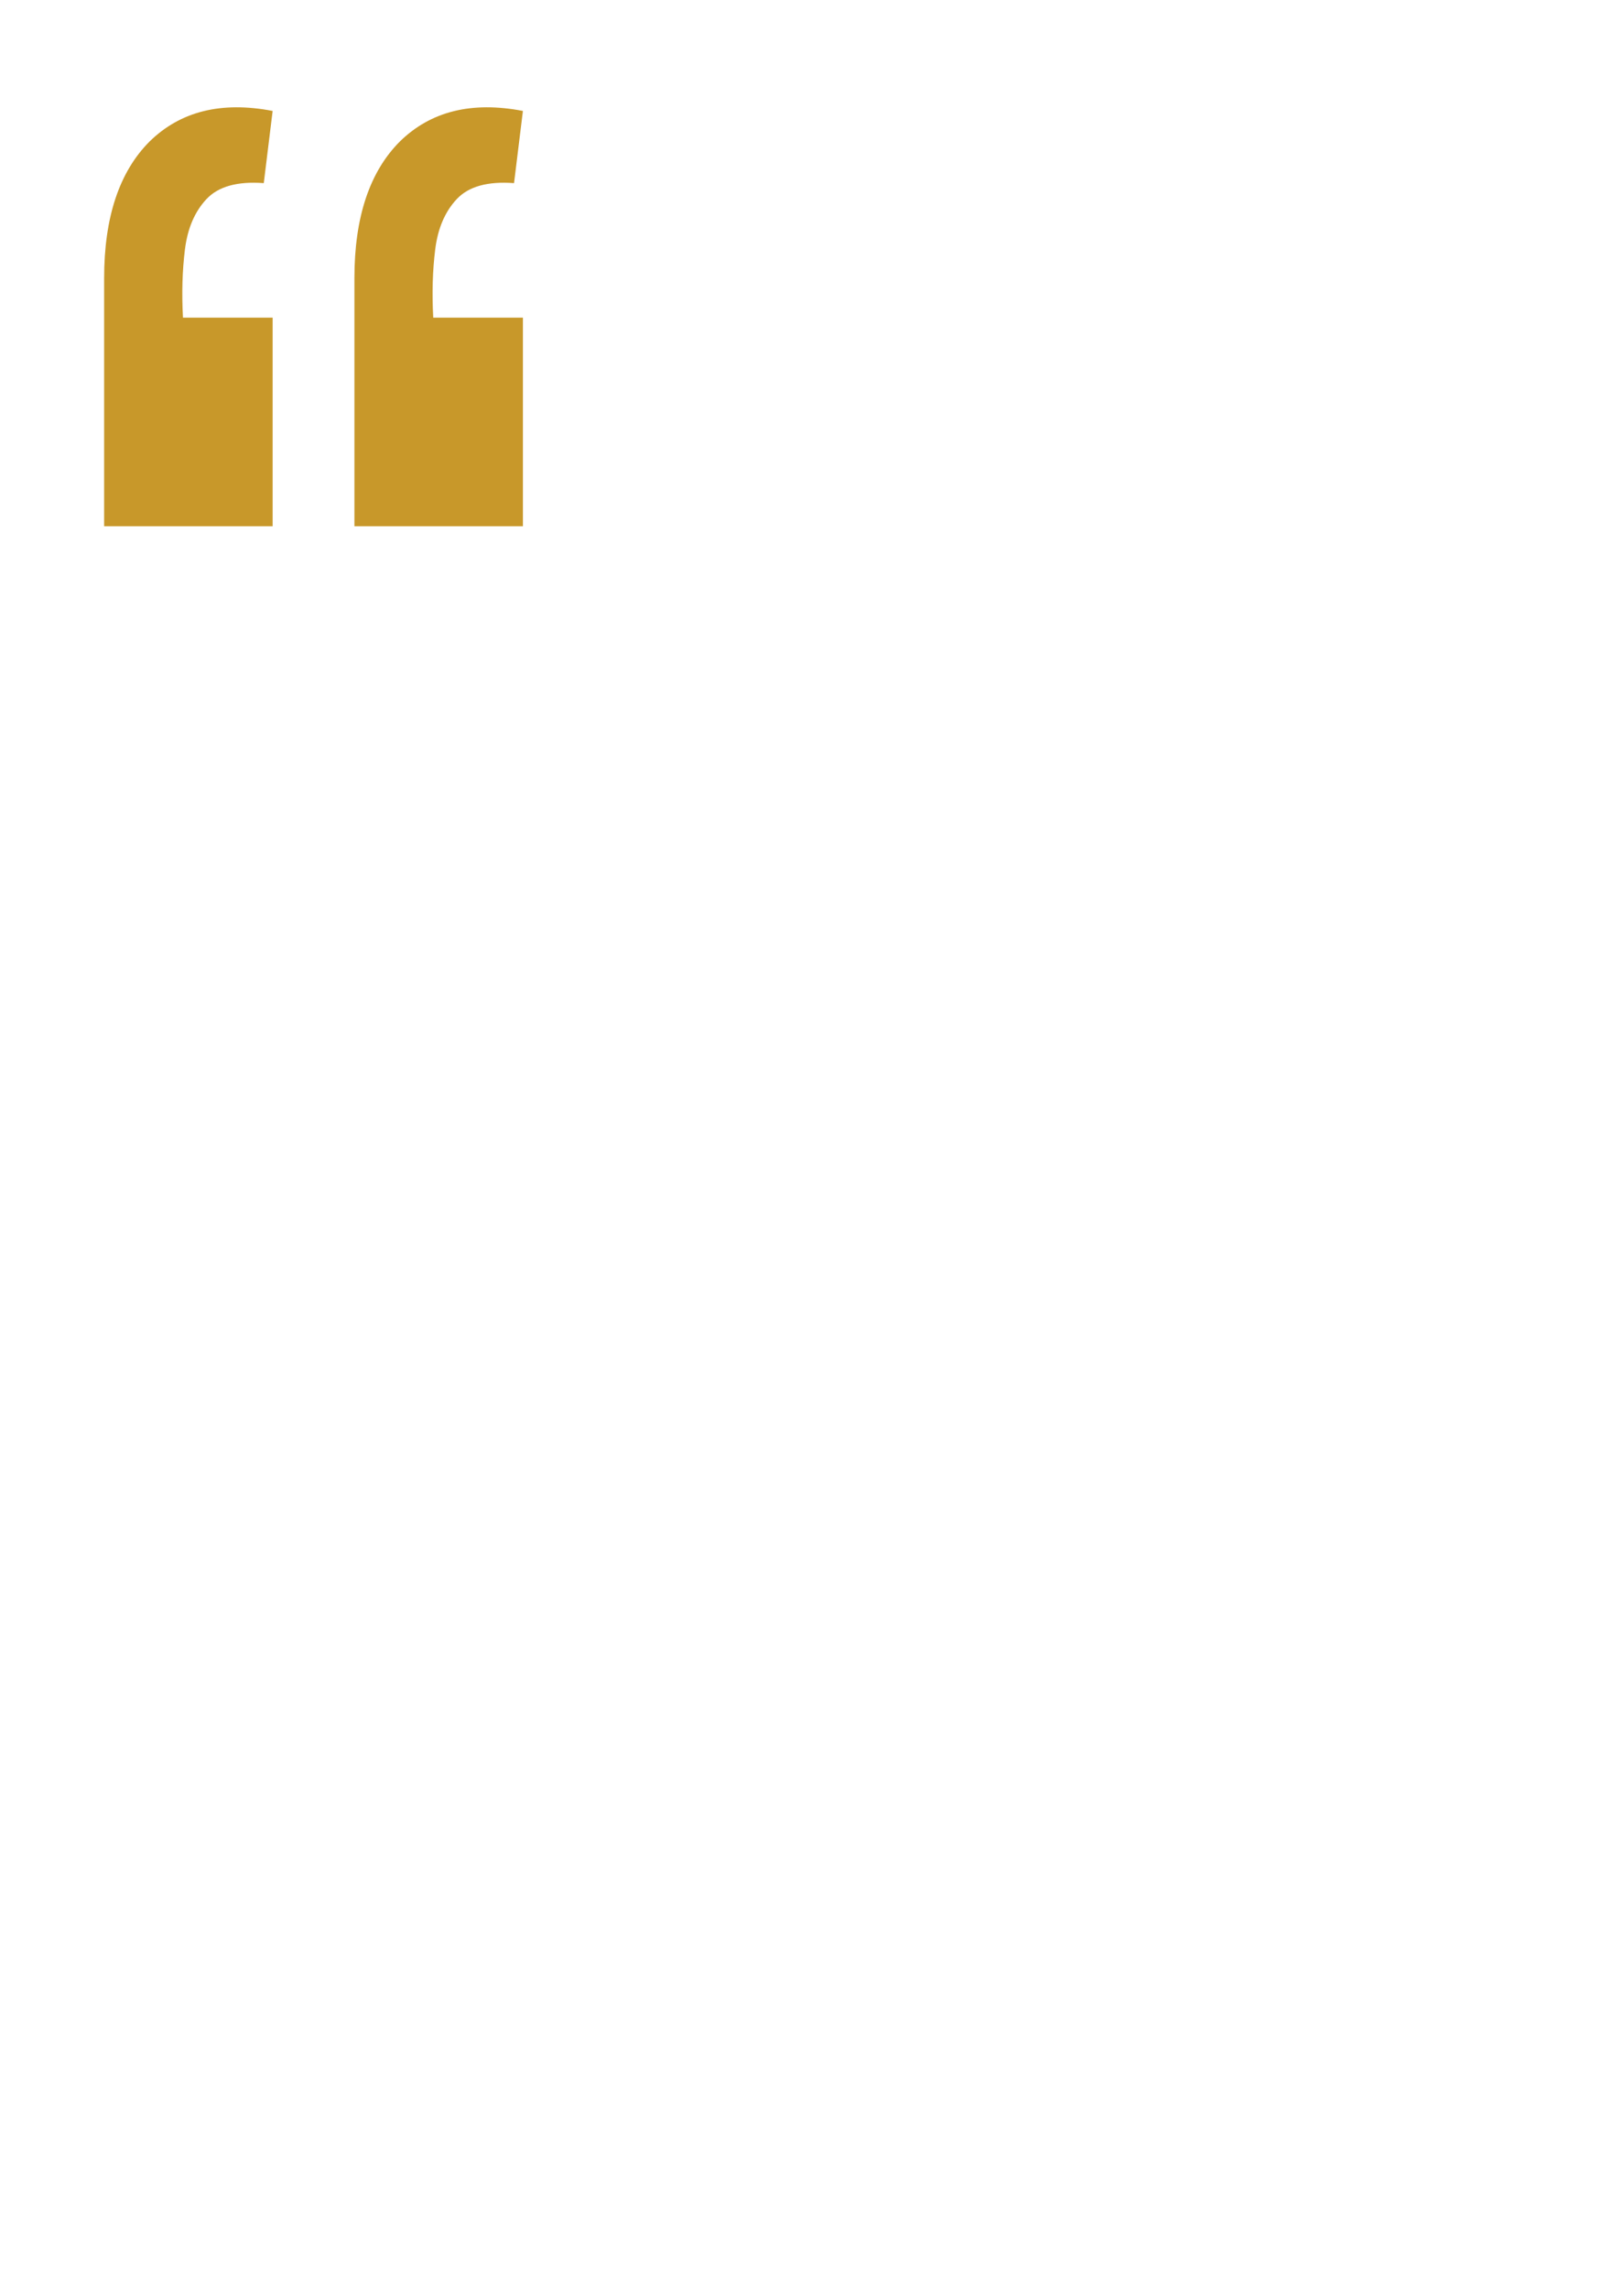 <svg width="159" height="224" viewBox="0 0 159 224" fill="none" xmlns="http://www.w3.org/2000/svg">
<g clip-path="url(#clip0_2772_6466)">
<g clip-path="url(#clip1_2772_6466)">
<g clip-path="url(#clip2_2772_6466)">
<path d="M51.196 10.857L50.328 17.921C47.755 17.728 45.89 18.244 44.733 19.469C43.575 20.695 42.868 22.34 42.61 24.405C42.353 26.469 42.289 28.695 42.417 31.082H51.196V51.5H34.7V27.211C34.7 21.276 36.179 16.824 39.138 13.857C42.16 10.889 46.18 9.889 51.196 10.857ZM26.693 10.857L25.825 17.921C23.252 17.728 21.387 18.244 20.229 19.469C19.072 20.695 18.364 22.34 18.107 24.405C17.85 26.469 17.785 28.695 17.914 31.082H26.693V51.5H10.196V27.211C10.196 21.276 11.675 16.824 14.634 13.857C17.657 10.889 21.676 9.889 26.693 10.857Z" fill="#C8982A"/>
</g>
</g>
</g>
<defs>
<clipPath id="clip0_2772_6466">
<rect width="41" height="41" fill="white" transform="translate(10.196 10.5)"/>
</clipPath>
<clipPath id="clip1_2772_6466">
<rect width="41" height="41" fill="white" transform="translate(10.196 10.5)"/>
</clipPath>
<clipPath id="clip2_2772_6466">
<rect width="41" height="41" fill="white" transform="translate(10.196 10.5)"/>
</clipPath>
</defs>
</svg>
